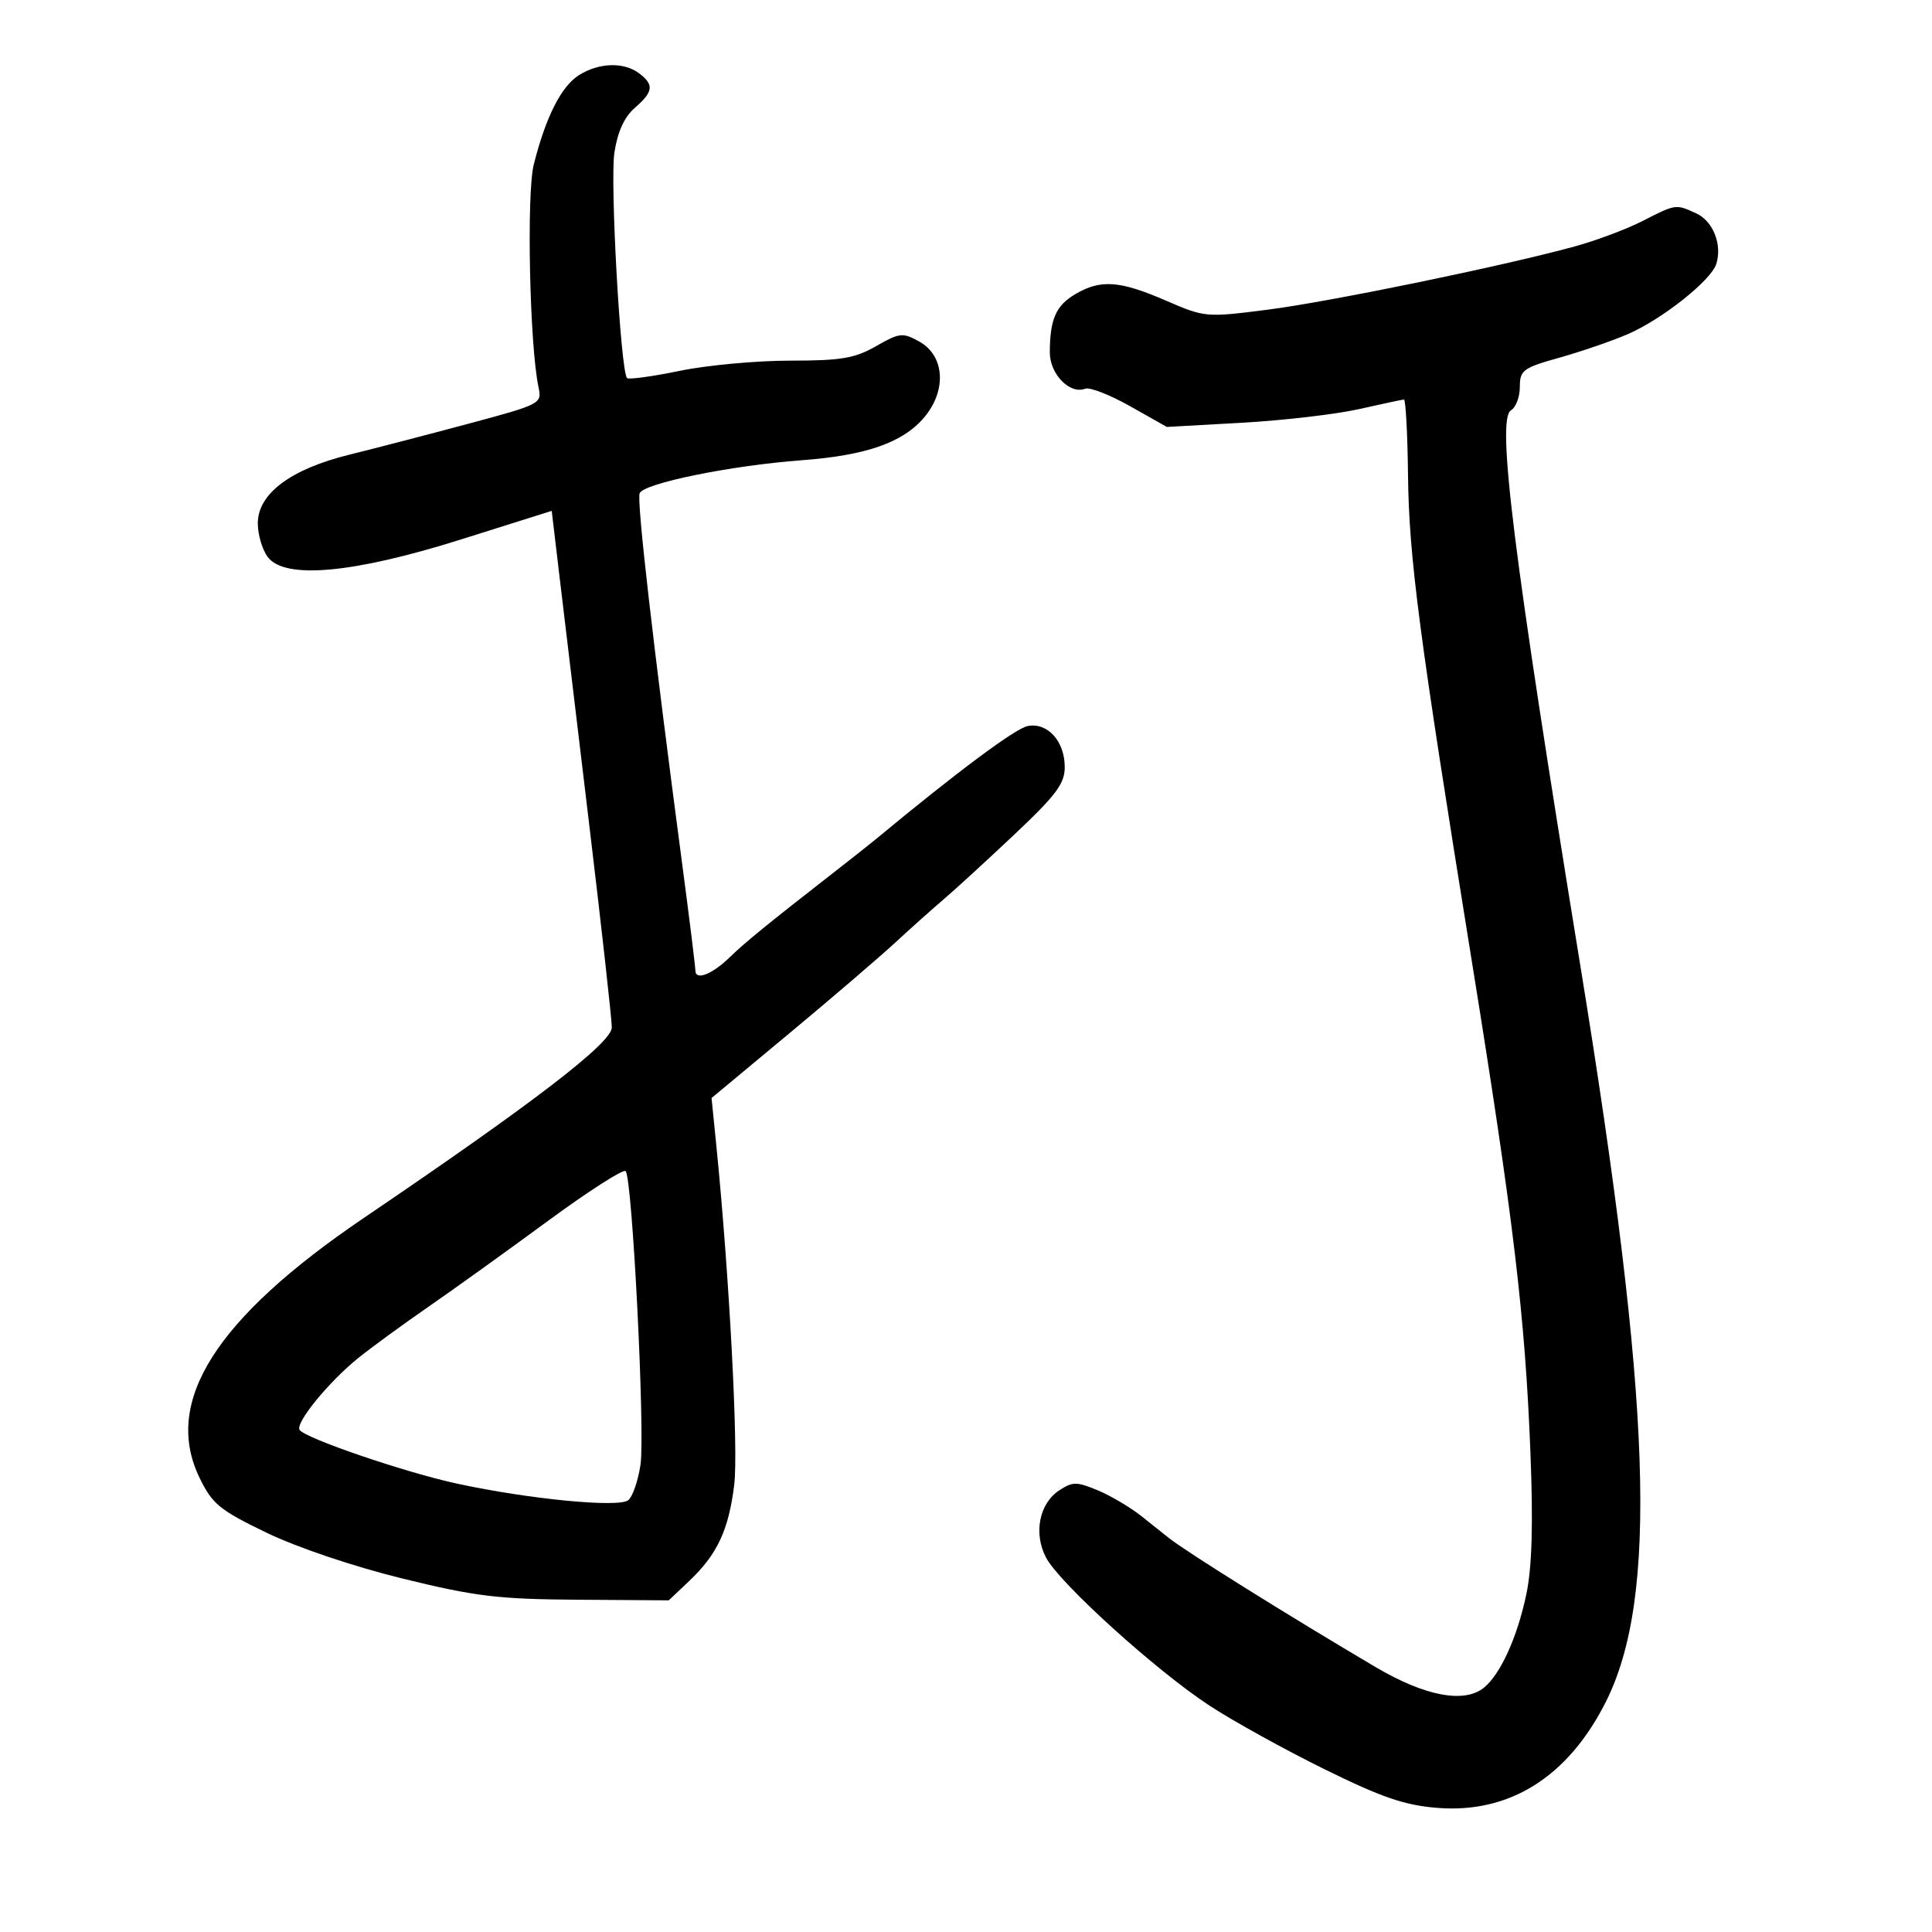 <svg xmlns="http://www.w3.org/2000/svg" width="300" height="300" viewBox="0 0 300 300" version="1.1">
	<path d="M 89.934 11.647 C 87.164 13.367, 84.754 18.122, 82.880 25.561 C 81.739 30.092, 82.245 53.708, 83.619 60.111 C 84.171 62.679, 83.993 62.773, 72.840 65.768 C 66.603 67.443, 58.234 69.618, 54.241 70.602 C 45.086 72.857, 39.986 76.706, 40.032 81.323 C 40.049 83.070, 40.746 85.400, 41.579 86.500 C 44.234 90.005, 54.847 89.037, 71.585 83.764 L 85.671 79.327 86.807 88.913 C 87.433 94.186, 89.532 111.715, 91.472 127.866 C 93.412 144.018, 95 158.272, 95 159.542 C 95 161.927, 82.910 171.215, 56.553 189.080 C 33.463 204.731, 25.270 217.663, 30.976 229.450 C 32.960 233.549, 34.066 234.458, 41.348 237.980 C 46.121 240.288, 54.888 243.245, 62.500 245.115 C 73.834 247.899, 77.316 248.320, 89.675 248.404 L 103.850 248.500 107.014 245.500 C 111.386 241.355, 113.142 237.600, 114.011 230.541 C 114.680 225.097, 113.250 197.985, 111.232 177.892 L 110.490 170.500 122.495 160.516 C 129.098 155.024, 136.525 148.661, 139 146.376 C 141.475 144.091, 144.850 141.075, 146.500 139.675 C 148.150 138.275, 153.063 133.773, 157.417 129.671 C 163.993 123.477, 165.333 121.690, 165.333 119.120 C 165.333 115.093, 162.677 112.148, 159.578 112.740 C 157.666 113.106, 148.527 119.917, 135.955 130.348 C 135.105 131.053, 131.955 133.540, 128.955 135.875 C 119.412 143.302, 115.561 146.444, 113.352 148.605 C 110.609 151.287, 108.006 152.311, 107.980 150.719 C 107.968 150.048, 107.066 142.750, 105.973 134.500 C 101.403 99.975, 98.857 77.815, 99.322 76.603 C 99.918 75.049, 113.420 72.294, 124.500 71.465 C 134.530 70.715, 140.217 68.720, 143.524 64.790 C 147.046 60.603, 146.685 55.219, 142.735 53.031 C 140.165 51.608, 139.693 51.659, 136.037 53.750 C 132.721 55.647, 130.622 56, 122.659 56 C 117.464 56, 109.756 56.715, 105.529 57.589 C 101.303 58.463, 97.632 58.965, 97.371 58.704 C 96.360 57.693, 94.707 28.242, 95.405 23.681 C 95.900 20.453, 96.945 18.165, 98.572 16.751 C 101.458 14.241, 101.593 13.171, 99.250 11.392 C 96.894 9.604, 93.055 9.709, 89.934 11.647 M 255 34.343 C 252.525 35.603, 247.800 37.372, 244.500 38.274 C 233.263 41.345, 206.527 46.850, 196.825 48.090 C 187.258 49.312, 187.080 49.296, 181.009 46.663 C 173.875 43.569, 170.893 43.359, 166.976 45.674 C 163.959 47.455, 163.036 49.558, 163.014 54.693 C 162.999 58.077, 166.108 61.280, 168.511 60.357 C 169.216 60.087, 172.356 61.313, 175.489 63.081 L 181.186 66.296 192.843 65.644 C 199.254 65.286, 207.425 64.335, 211 63.532 C 214.575 62.728, 217.725 62.055, 218 62.037 C 218.275 62.018, 218.561 67.290, 218.635 73.752 C 218.783 86.583, 220.335 98.422, 228.502 149 C 235.009 189.300, 236.814 204.400, 237.642 225.500 C 238.082 236.688, 237.894 243.304, 237.019 247.500 C 235.637 254.133, 233.039 259.893, 230.470 262.025 C 227.429 264.549, 221.306 263.407, 213.641 258.886 C 200.273 251.002, 184.313 241.037, 181.500 238.819 C 180.950 238.385, 179.078 236.892, 177.339 235.501 C 175.601 234.111, 172.521 232.280, 170.495 231.433 C 167.197 230.055, 166.568 230.053, 164.492 231.413 C 161.380 233.452, 160.460 238.056, 162.411 241.829 C 164.457 245.785, 179.490 259.406, 187.831 264.861 C 191.499 267.260, 199.520 271.696, 205.656 274.719 C 214.565 279.108, 218.097 280.318, 223.192 280.727 C 234.403 281.627, 243.481 275.919, 249.341 264.286 C 257.512 248.063, 256.474 217.952, 245.402 150 C 234.949 85.849, 232.351 65.035, 234.633 63.700 C 235.385 63.260, 236 61.632, 236 60.082 C 236 57.485, 236.481 57.129, 242.109 55.549 C 245.470 54.607, 250.231 52.973, 252.690 51.919 C 258.004 49.641, 265.686 43.566, 266.501 40.997 C 267.458 37.983, 266.004 34.323, 263.376 33.125 C 260.184 31.671, 260.273 31.658, 255 34.343 M 85 189.645 C 78.675 194.294, 70.350 200.274, 66.500 202.933 C 62.650 205.593, 57.785 209.144, 55.689 210.824 C 51.112 214.492, 45.839 220.931, 46.515 222.025 C 47.310 223.311, 62.922 228.642, 71 230.385 C 82.230 232.809, 96.119 234.146, 97.569 232.943 C 98.236 232.389, 99.085 229.920, 99.454 227.456 C 100.192 222.534, 98.188 182.895, 97.148 181.846 C 96.792 181.487, 91.325 184.996, 85 189.645" stroke="none" fill="black" fill-rule="evenodd"/>
</svg>